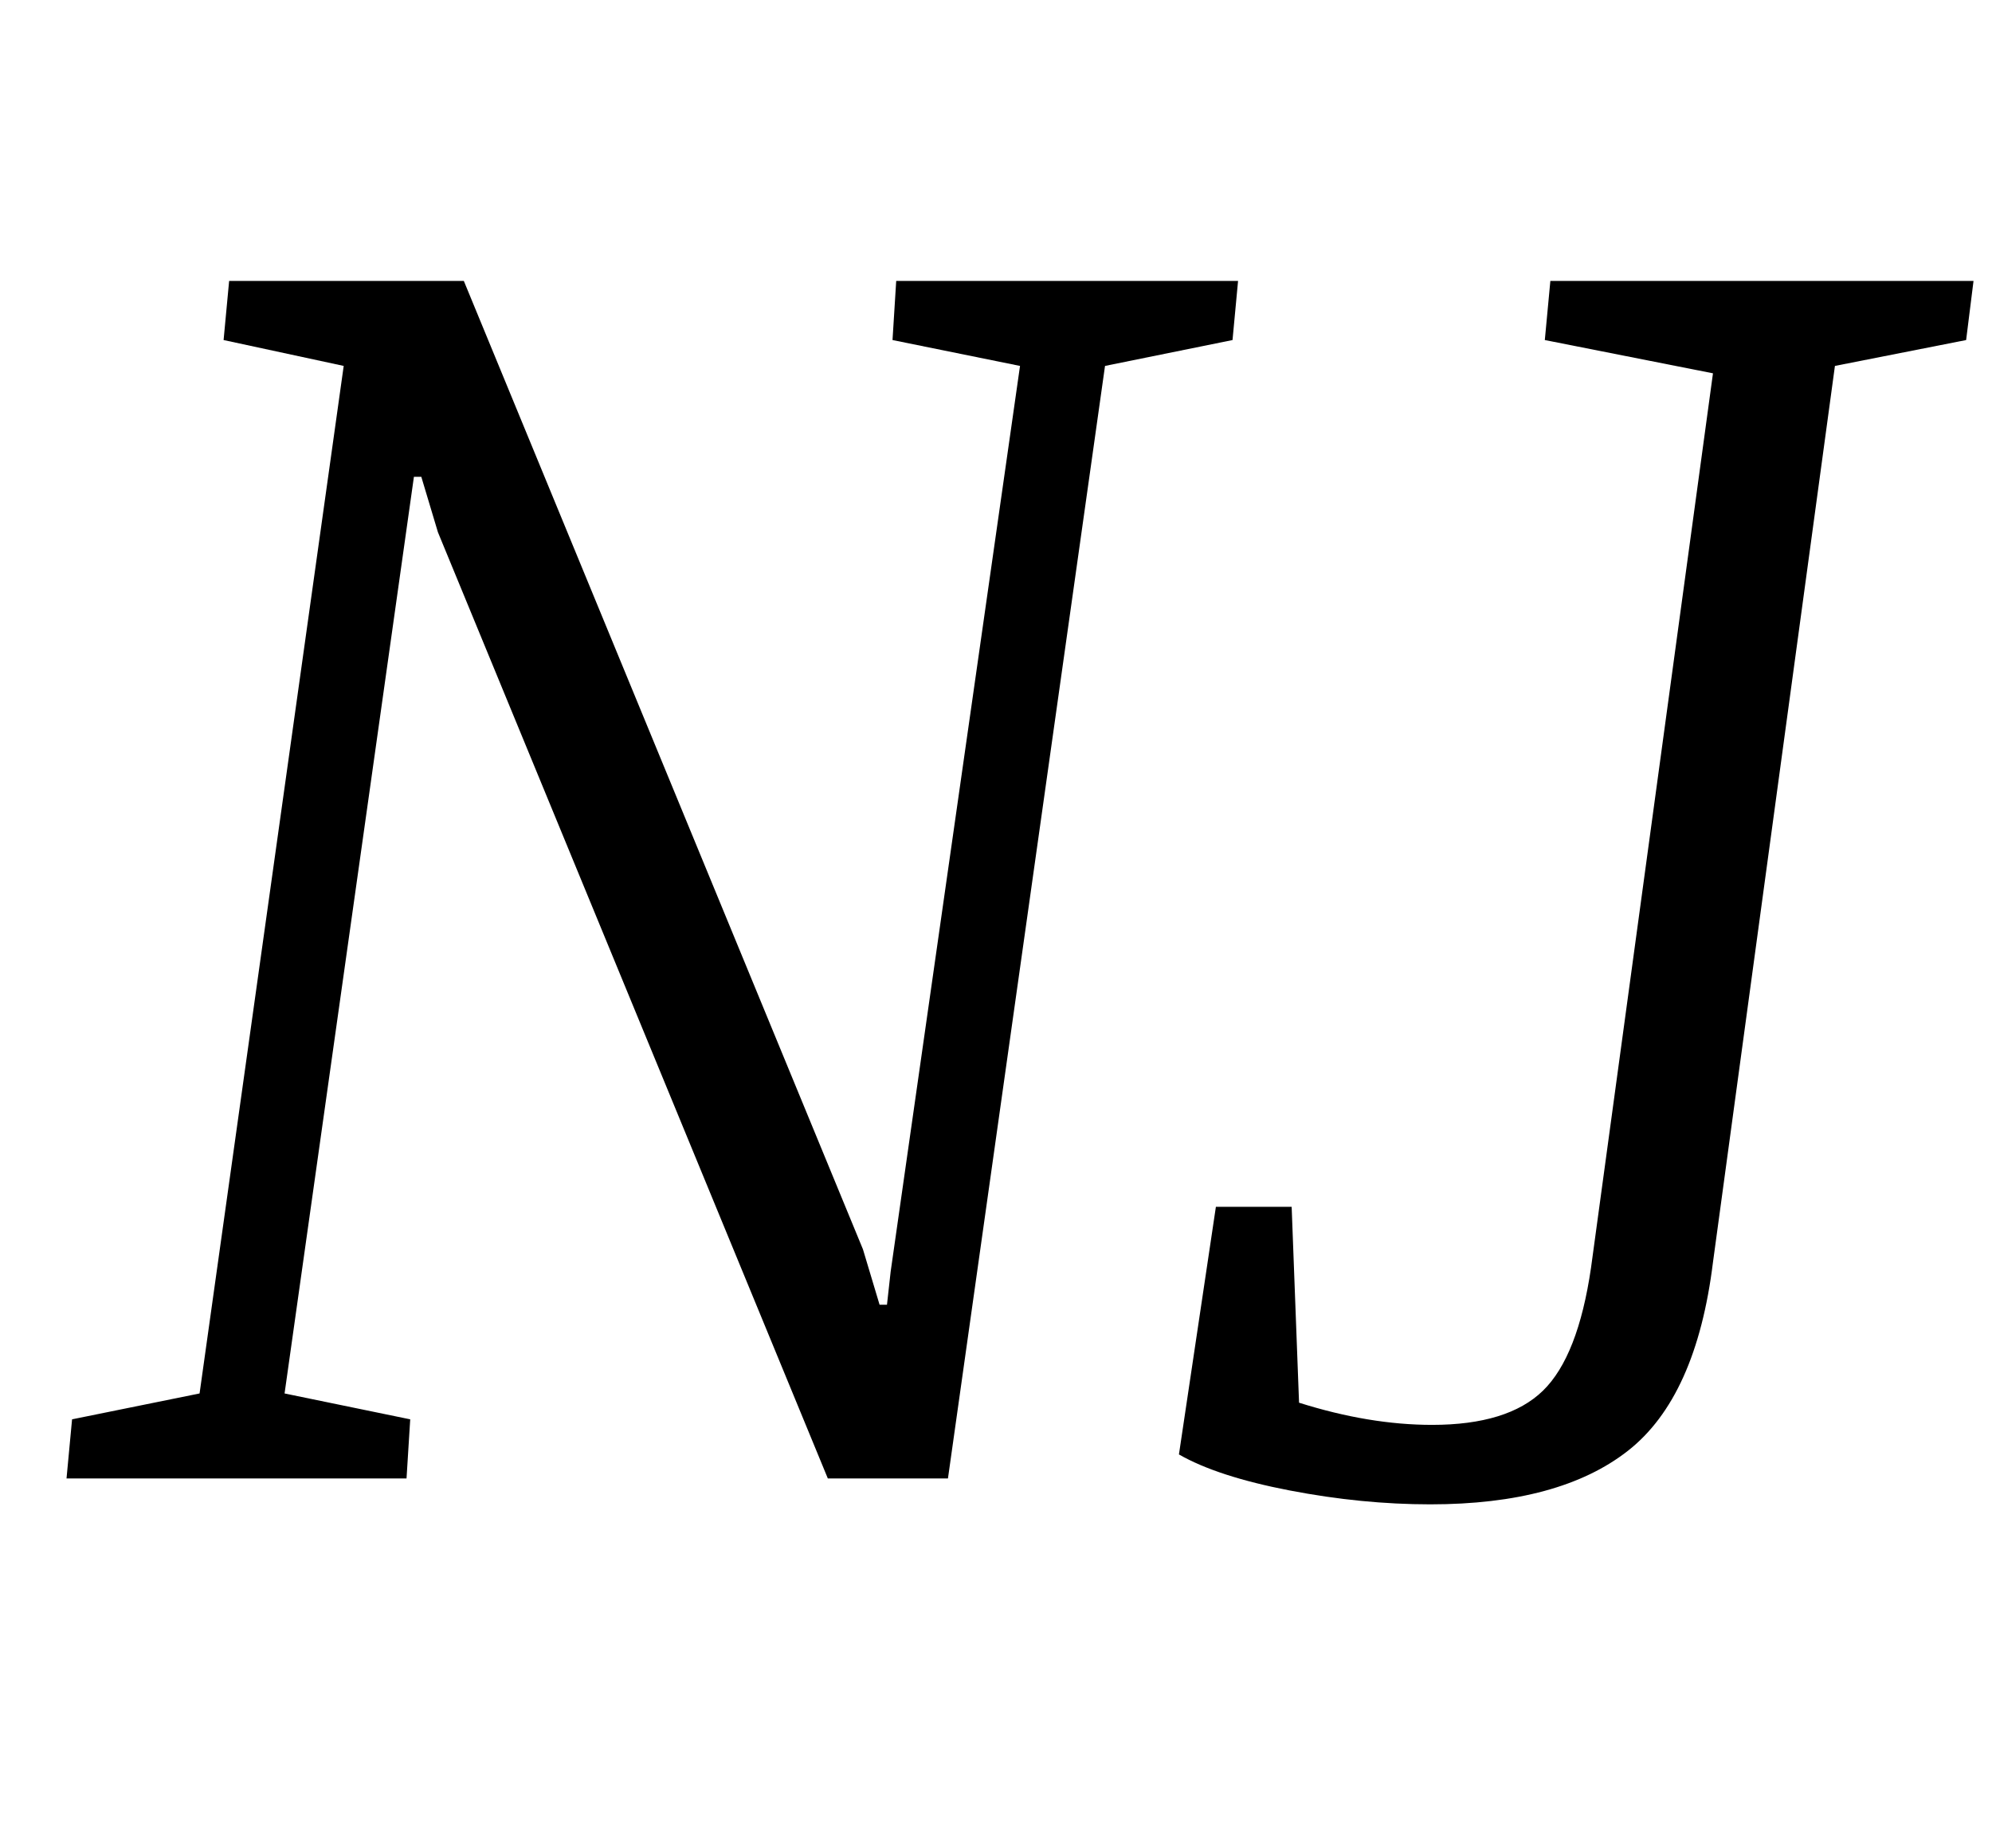 <?xml version="1.0" standalone="no"?>
<!DOCTYPE svg PUBLIC "-//W3C//DTD SVG 1.1//EN" "http://www.w3.org/Graphics/SVG/1.1/DTD/svg11.dtd" >
<svg xmlns="http://www.w3.org/2000/svg" xmlns:xlink="http://www.w3.org/1999/xlink" version="1.1" viewBox="-10 0 1078 1000">
  <g transform="matrix(1 0 0 -1 0 800)">
   <path fill="currentColor"
d="M26 0zM29 32l69 14l78 556l-65 14l3 32h127l216 -524l9 -30h4l2 18l70 490l-69 14l2 32h185l-3 -32l-69 -14l-85 -602h-65l-211 512l-9 30h-4l-70 -496l68 -14l-2 -32h-184zM688 -6.5q-39 7.5 -60 19.5l20 134h41l4 -106q38 -12 72 -12q41 0 60 18.5t26 66.5l66 484
l-91 18l3 32h229l-4 -32l-71 -14l-66 -485q-9 -73 -46 -102t-107 -29q-37 0 -76 7.5z" />
  </g>

</svg>
